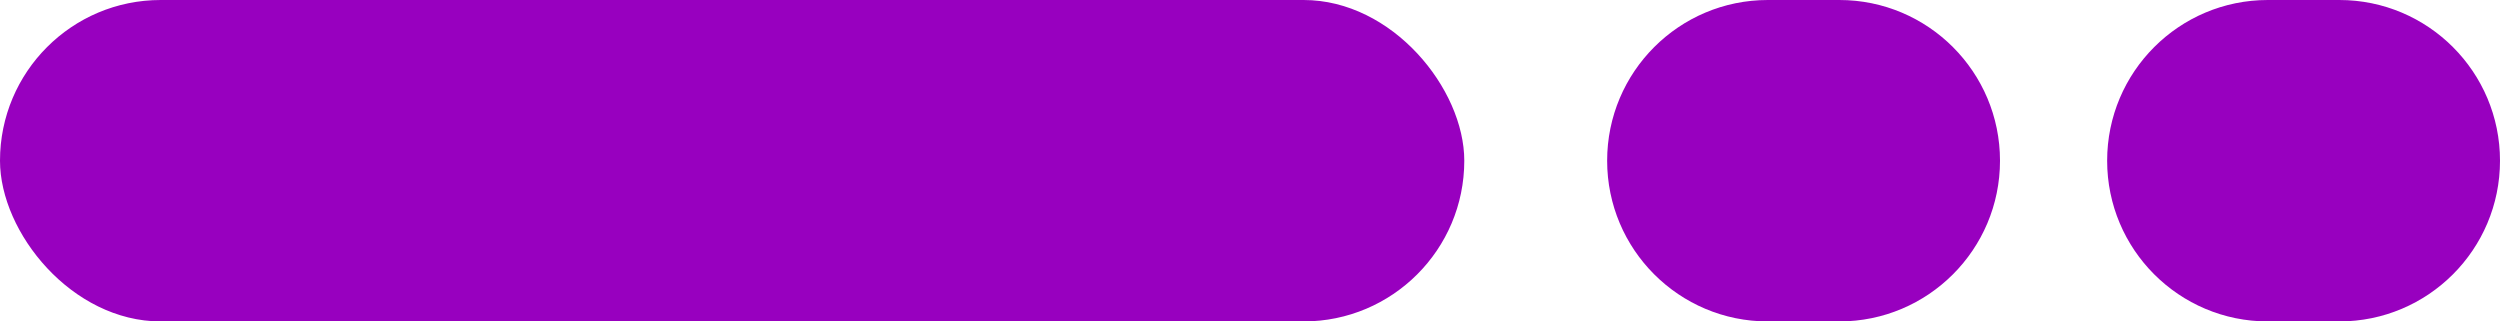 <svg width="70" height="9" viewBox="0 0 70 9" fill="none" xmlns="http://www.w3.org/2000/svg">
<rect width="41" height="9" rx="4.5" fill="#9800BF"/>
<path d="M45 4.5C45 2.015 47.015 0 49.5 0H51.5C53.985 0 56 2.015 56 4.5C56 6.985 53.985 9 51.5 9H49.5C47.015 9 45 6.985 45 4.5Z" fill="#9800BF"/>
<path d="M59 4.5C59 2.015 61.015 0 63.5 0H65.5C67.985 0 70 2.015 70 4.5C70 6.985 67.985 9 65.5 9H63.5C61.015 9 59 6.985 59 4.5Z" fill="#9800BF"/>
</svg>
